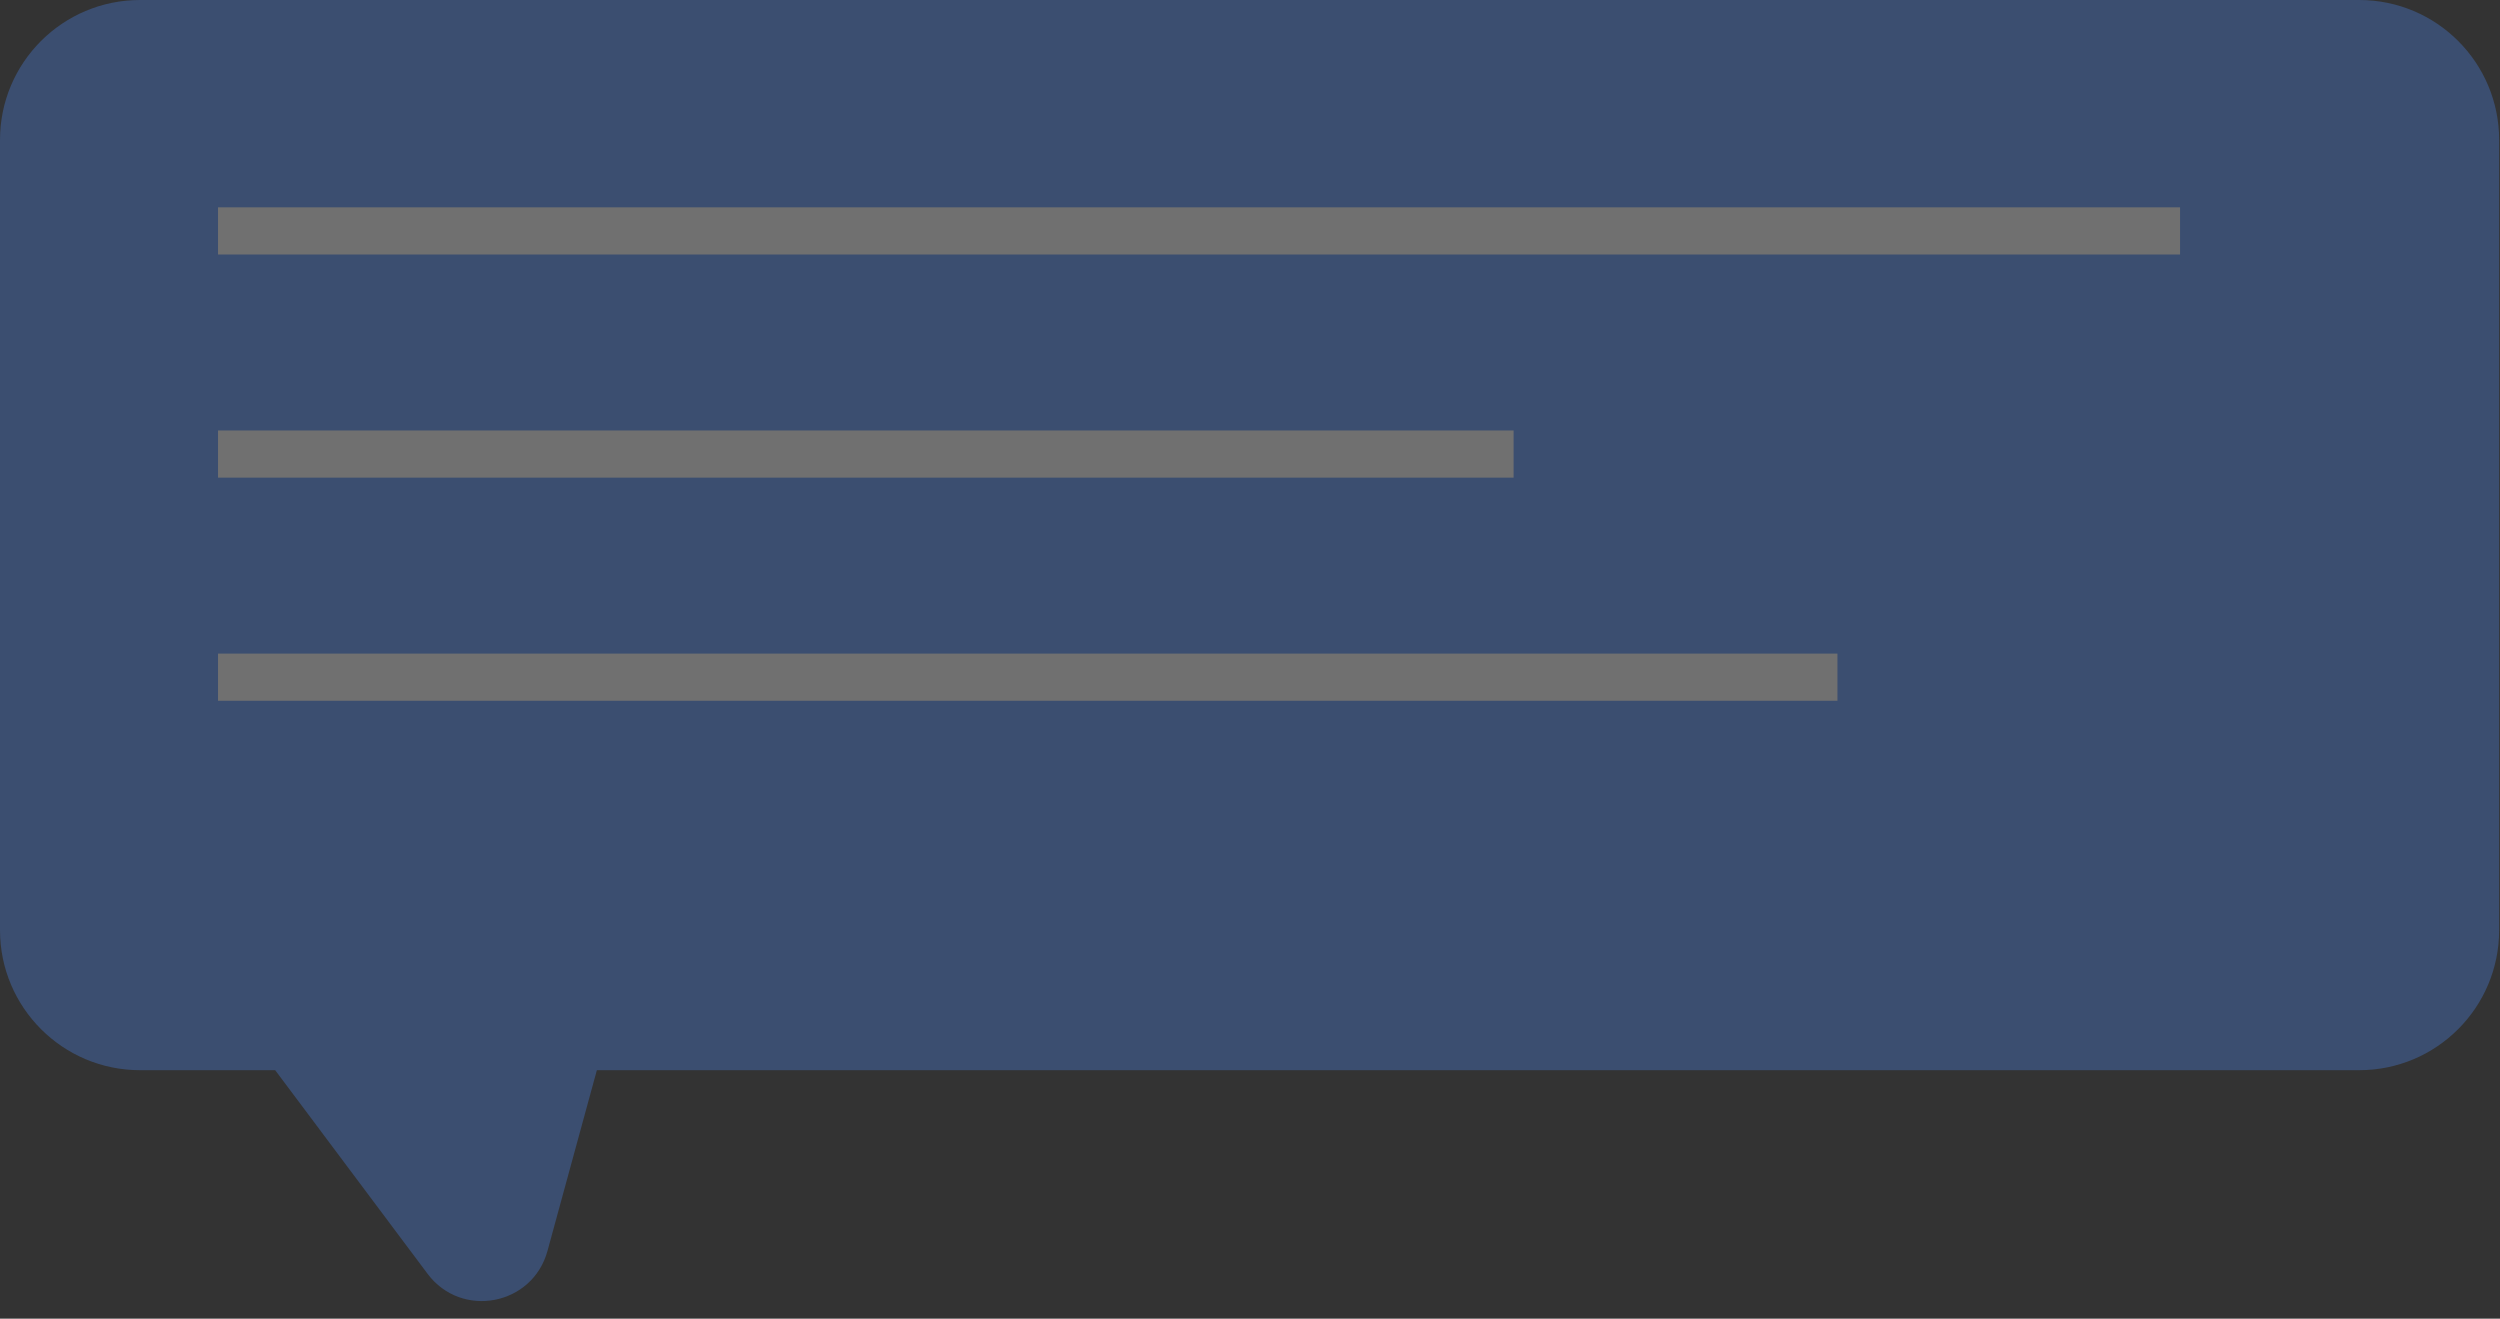 <?xml version="1.0" encoding="UTF-8"?>
<svg width="91px" height="48px" viewBox="0 0 91 48" version="1.1" xmlns="http://www.w3.org/2000/svg" xmlns:xlink="http://www.w3.org/1999/xlink">
    <rect x="0" y="0" width="91" height="48" fill="#333333" stroke="none"/>
    <!-- Generator: Sketch 63.1 (92452) - https://sketch.com -->
    <title>contact_img1</title>
    <desc>Created with Sketch.</desc>
    <g id="Page-1" stroke="none" stroke-width="1" fill="none" fill-rule="evenodd" opacity="0.3">
        <g id="contact_2" transform="translate(-228, -236)">
            <g id="contact_img1" transform="translate(228, 236)">
                <path d="M85.874,-1.15692212e-12 L5.098,-1.15692212e-12 C2.283,-1.15692212e-12 -5.98500129e-13,2.279 -5.98500129e-13,5.094 L-5.98500129e-13,33.857 C-5.98500129e-13,36.672 2.283,38.955 5.098,38.955 L10.017,38.955 L15.564,46.367 C16.797,48.014 19.381,47.523 19.927,45.539 L21.726,38.955 L85.874,38.955 C88.689,38.955 90.969,36.672 90.969,33.857 L90.969,5.094 C90.969,2.279 88.689,-1.15692212e-12 85.874,-1.15692212e-12" id="Fill-49" fill="#4D8DFF"></path>
                <polygon id="Fill-51" fill="#FFFFFF" points="7.936 9.264 79.354 9.264 79.354 7.547 7.936 7.547"></polygon>
                <polygon id="Fill-53" fill="#FFFFFF" points="7.936 17.386 55.095 17.386 55.095 15.669 7.936 15.669"></polygon>
                <polygon id="Fill-54" fill="#FFFFFF" points="7.936 25.508 66.883 25.508 66.883 23.791 7.936 23.791"></polygon>
            </g>
        </g>
    </g>
</svg>